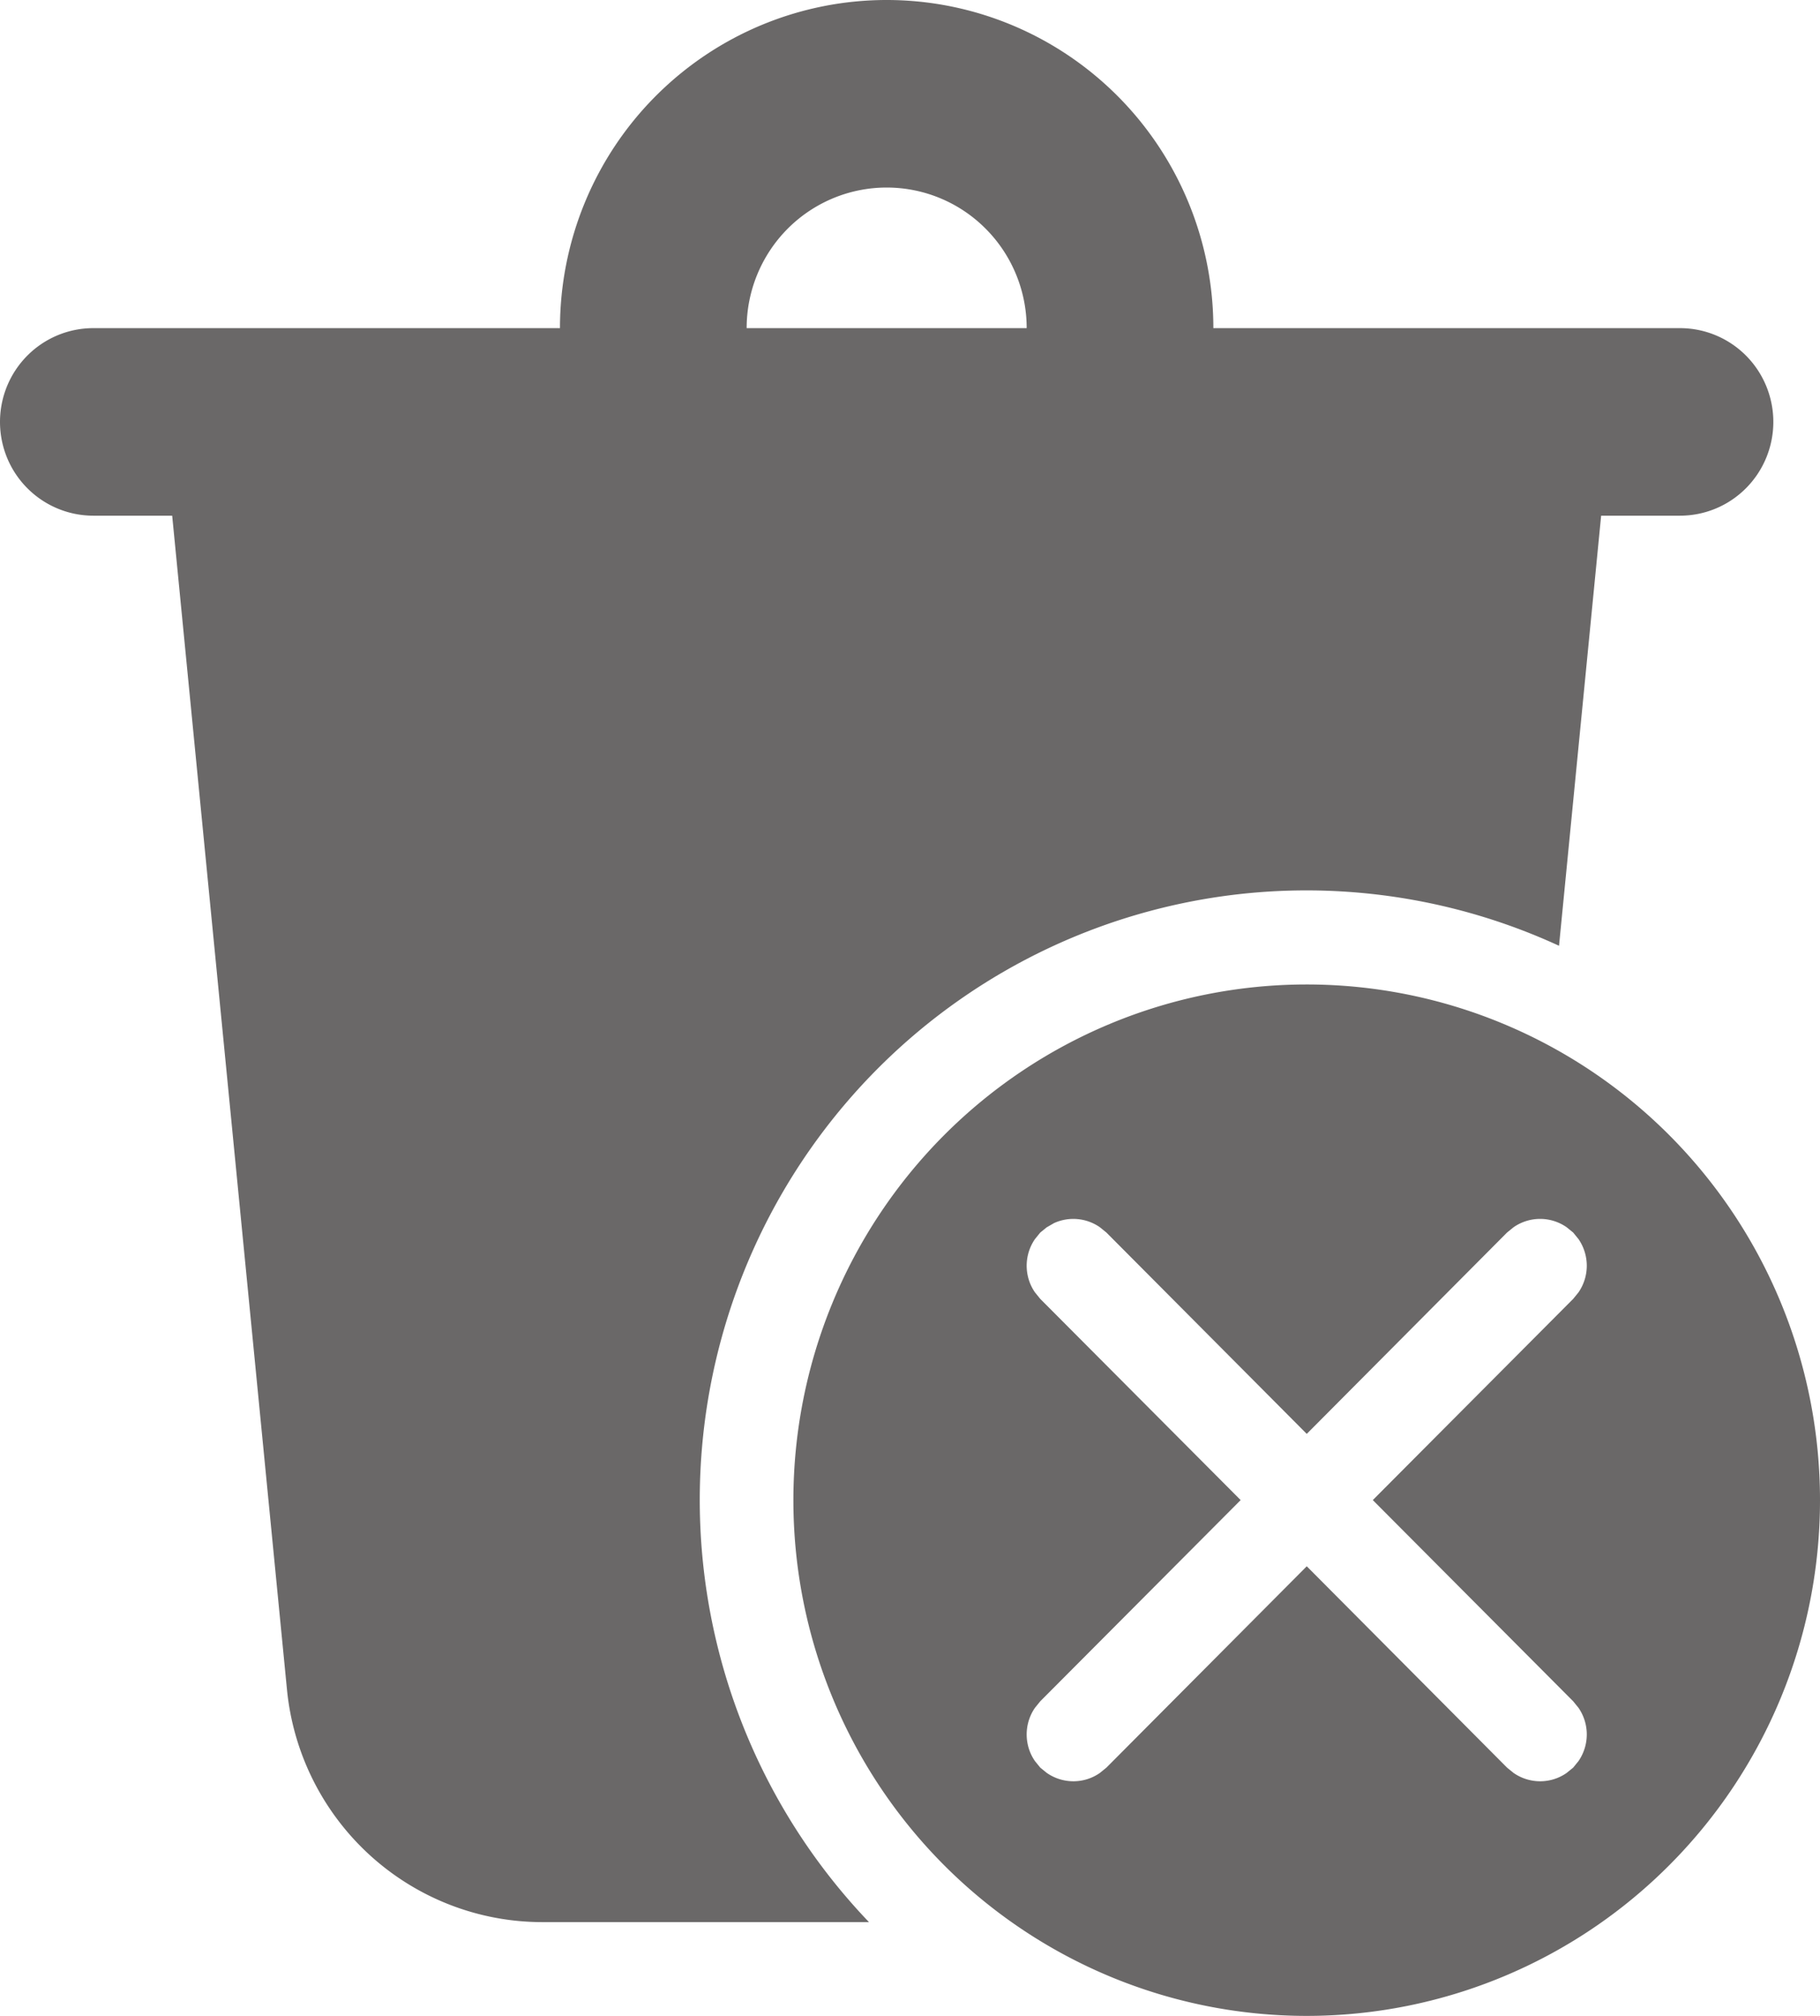 <svg width="28" height="31" fill="none" xmlns="http://www.w3.org/2000/svg"><path d="M20.103 15.139c2.095 0 4.103.836 5.584 2.323C27.168 18.95 28 20.966 28 23.07c0 2.103-.832 4.12-2.313 5.607C24.206 30.165 22.197 31 20.103 31c-2.095 0-4.103-.836-5.584-2.323-1.481-1.487-2.313-3.504-2.313-5.607 0-2.103.832-4.12 2.313-5.608 1.481-1.487 3.49-2.323 5.584-2.323ZM13.641 0c1.333 0 2.611.532 3.554 1.478.943.946 1.472 2.23 1.472 3.568h7.179c.381 0 .746.152 1.015.422.269.27.421.637.421 1.02 0 .382-.151.749-.421 1.02s-.634.422-1.015.422h-1.213l-.648 6.614c-1.975-.909-4.205-1.097-6.303-.532-2.099.565-3.935 1.847-5.193 3.626-1.258 1.779-1.858 3.943-1.698 6.119.161 2.176 1.072 4.227 2.578 5.801H8.345c-.98 0-1.925-.366-2.652-1.027-.726-.661-1.182-1.569-1.278-2.549L2.649 7.93H1.436c-.381 0-.746-.152-1.015-.422C.151 7.238 0 6.871 0 6.488c0-.382.151-.749.421-1.02.269-.27.634-.422 1.015-.422h7.179c0-1.338.529-2.622 1.472-3.568C11.03.532 12.308 0 13.641 0Zm2.464 18.872-.101.082-.082.101a.723.723 0 0 0-.127.409c0 .146.044.289.127.409l.082.101 3.083 3.094-3.083 3.094-.082.101a.723.723 0 0 0-.127.409c0 .146.044.289.127.409l.082.101.101.082a.716.716 0 0 0 .408.128c.146 0 .288-.044.408-.128l.101-.082 3.082-3.096 3.081 3.096.101.082a.716.716 0 0 0 .408.128c.146 0 .288-.044.408-.128l.101-.082.082-.101a.723.723 0 0 0 .127-.409.723.723 0 0 0-.127-.409l-.082-.101-3.083-3.094 3.083-3.094.082-.101a.723.723 0 0 0 .127-.409.723.723 0 0 0-.127-.409l-.082-.101-.101-.082a.716.716 0 0 0-.408-.128.716.716 0 0 0-.408.128l-.101.082-3.081 3.096-3.082-3.096-.101-.082a.716.716 0 0 0-.345-.125.714.714 0 0 0-.361.062l-.109.063ZM13.641 2.884c-.571 0-1.119.228-1.523.633-.404.406-.631.956-.631 1.529h4.308c0-.574-.227-1.124-.631-1.529-.404-.406-.952-.633-1.523-.633Z" fill="#6A6868"/></svg>